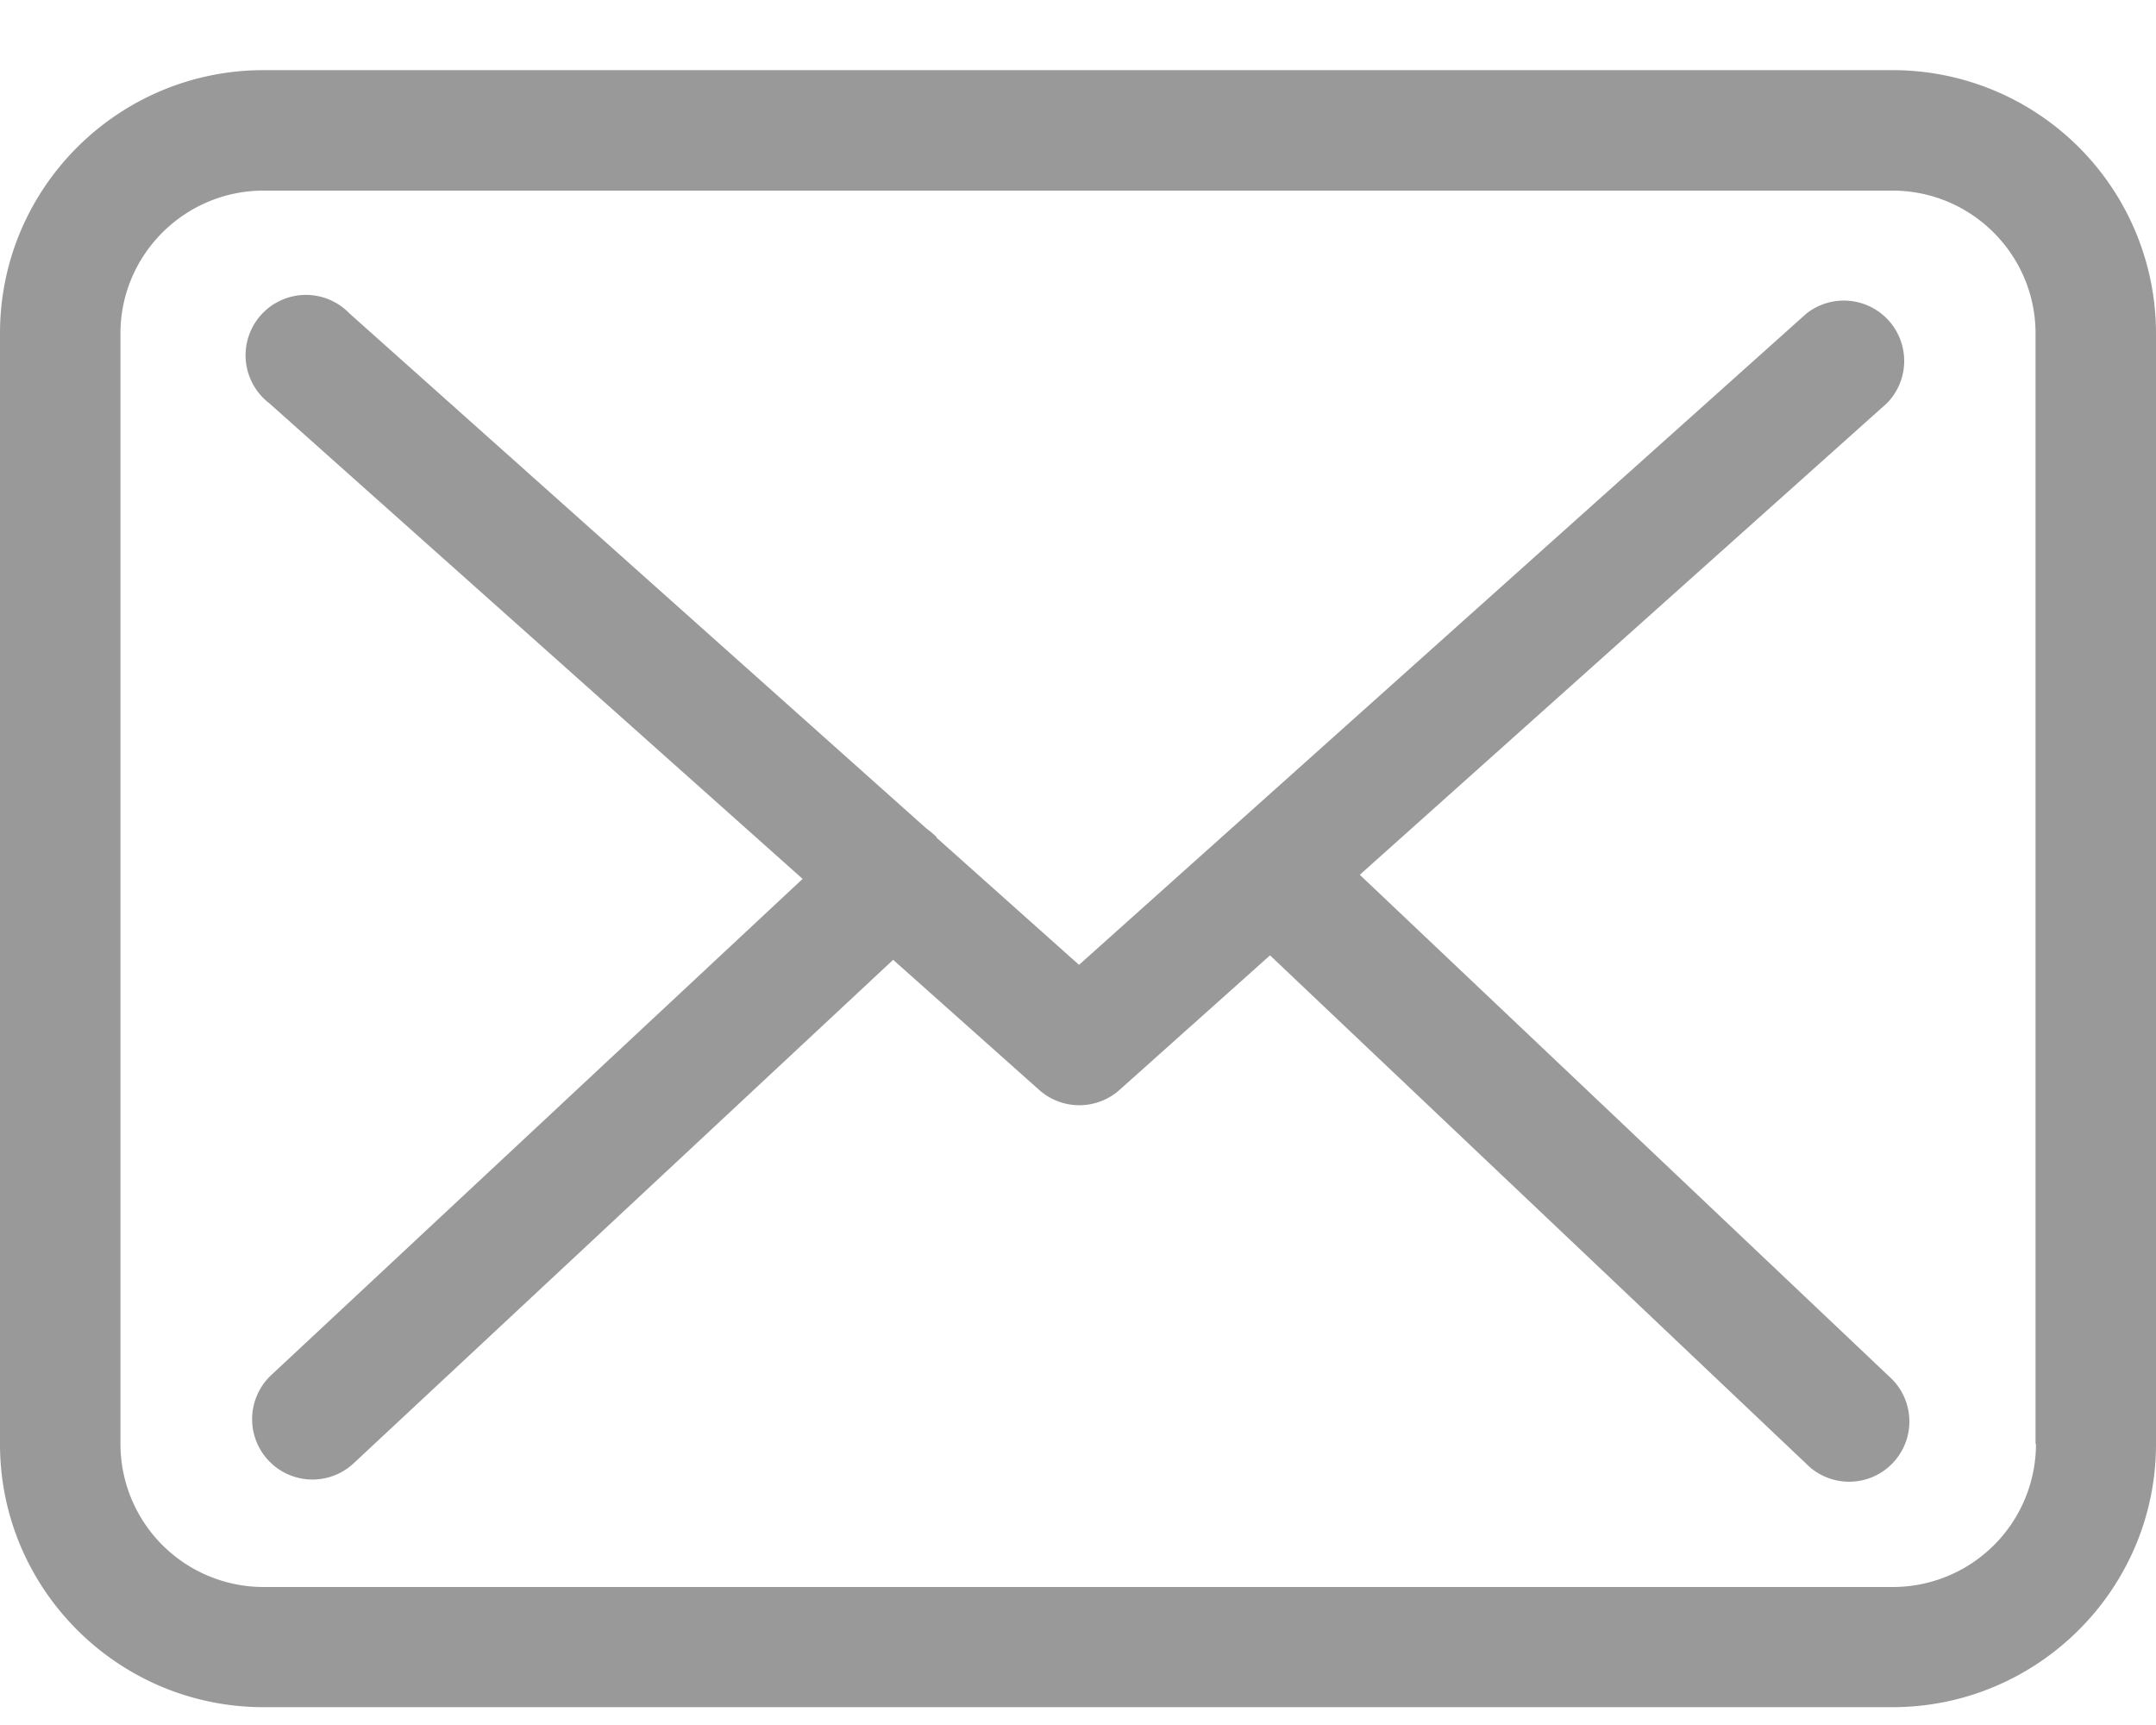 <svg stroke-miterlimit="10" style="fill-rule:nonzero;clip-rule:evenodd;stroke-linecap:round;stroke-linejoin:round" viewBox="0 0 15 12" xml:space="preserve" xmlns="http://www.w3.org/2000/svg" ><clipPath id="a"><path d="M0 0h15v12H0z"/></clipPath><g clip-path="url(#a)"  fill="#999" fill-rule="evenodd"><path d="M13.169.488H1.834C.822.488 0 1.308 0 2.318v7.728c0 1.009.822 1.83 1.834 1.83h11.332c1.011 0 1.834-.821 1.834-1.83V2.32A1.832 1.832 0 0 0 13.169.488zm.996 9.558a.996.996 0 0 1-.996.994H1.834a.996.996 0 0 1-.996-.994V2.32c0-.548.447-.994.996-.994h11.332c.55 0 .996.446.996.994v7.725h.003z"/><path d="m9.46 6.086 3.669-3.282a.42.42 0 0 0-.562-.622l-5.06 4.53-.986-.88c-.003-.003-.006-.006-.006-.01a.62.62 0 0 0-.069-.058L2.43 2.179a.42.42 0 1 0-.558.625l3.712 3.31-3.697 3.452a.419.419 0 0 0 .574.613l3.753-3.502 1.018.907a.42.42 0 0 0 .558-.003l1.046-.935 3.73 3.536a.419.419 0 1 0 .577-.607l-3.683-3.49z"/></g></svg>